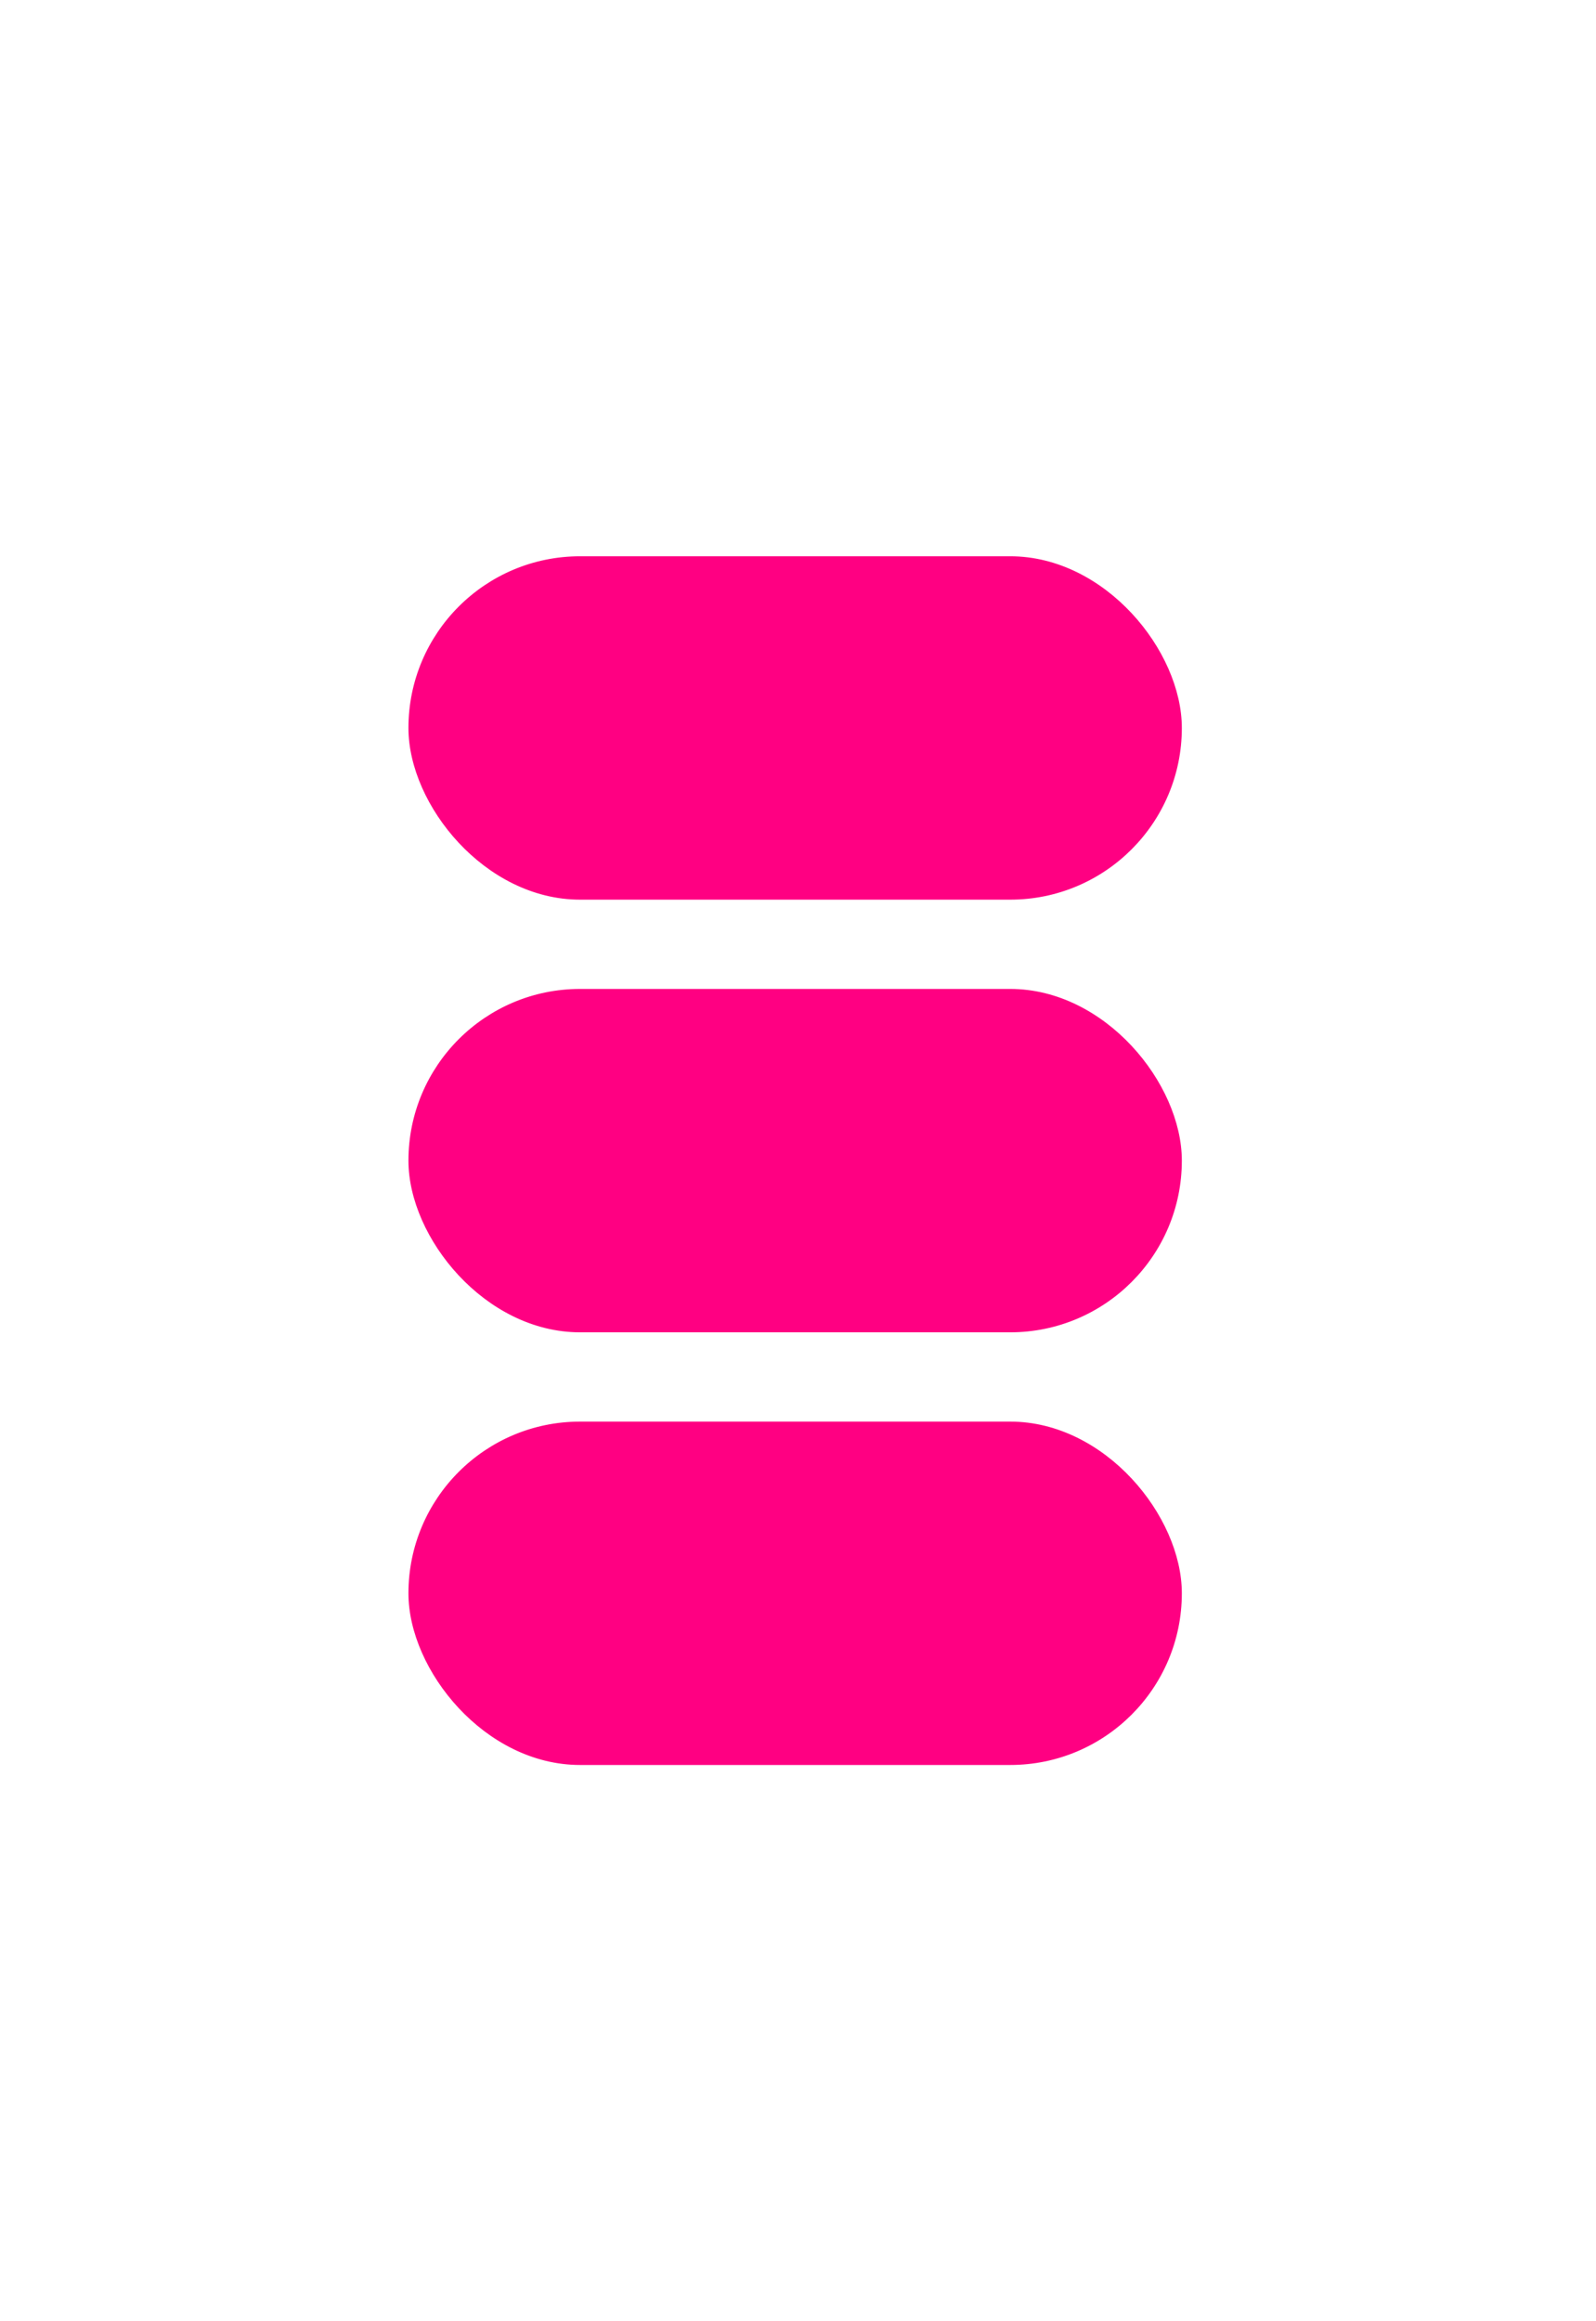 <svg width="465" height="676" viewBox="0 0 465 676" fill="none" xmlns="http://www.w3.org/2000/svg">
<g filter="url(#filter0_d_5_499)">
<rect x="67" y="72" width="331" height="531" rx="19" fill="white"/>
</g>
<rect x="120" y="289" width="223.333" height="98" rx="49" fill="#FF0082" stroke="#FF0082" stroke-width="2"/>
<rect x="120" y="163" width="223.333" height="98" rx="49" fill="#FF0082" stroke="#FF0082" stroke-width="2"/>
<rect x="120" y="415" width="223.333" height="98" rx="49" fill="#FF0082" stroke="#FF0082" stroke-width="2"/>
<defs>
<filter id="filter0_d_5_499" x="57" y="66" width="351" height="551" filterUnits="userSpaceOnUse" color-interpolation-filters="sRGB">
<feFlood flood-opacity="0" result="BackgroundImageFix"/>
<feColorMatrix in="SourceAlpha" type="matrix" values="0 0 0 0 0 0 0 0 0 0 0 0 0 0 0 0 0 0 127 0" result="hardAlpha"/>
<feMorphology radius="5" operator="dilate" in="SourceAlpha" result="effect1_dropShadow_5_499"/>
<feOffset dy="4"/>
<feGaussianBlur stdDeviation="2.5"/>
<feComposite in2="hardAlpha" operator="out"/>
<feColorMatrix type="matrix" values="0 0 0 0 0 0 0 0 0 0 0 0 0 0 0 0 0 0 0.25 0"/>
<feBlend mode="normal" in2="BackgroundImageFix" result="effect1_dropShadow_5_499"/>
<feBlend mode="normal" in="SourceGraphic" in2="effect1_dropShadow_5_499" result="shape"/>
</filter>
</defs>
</svg>
